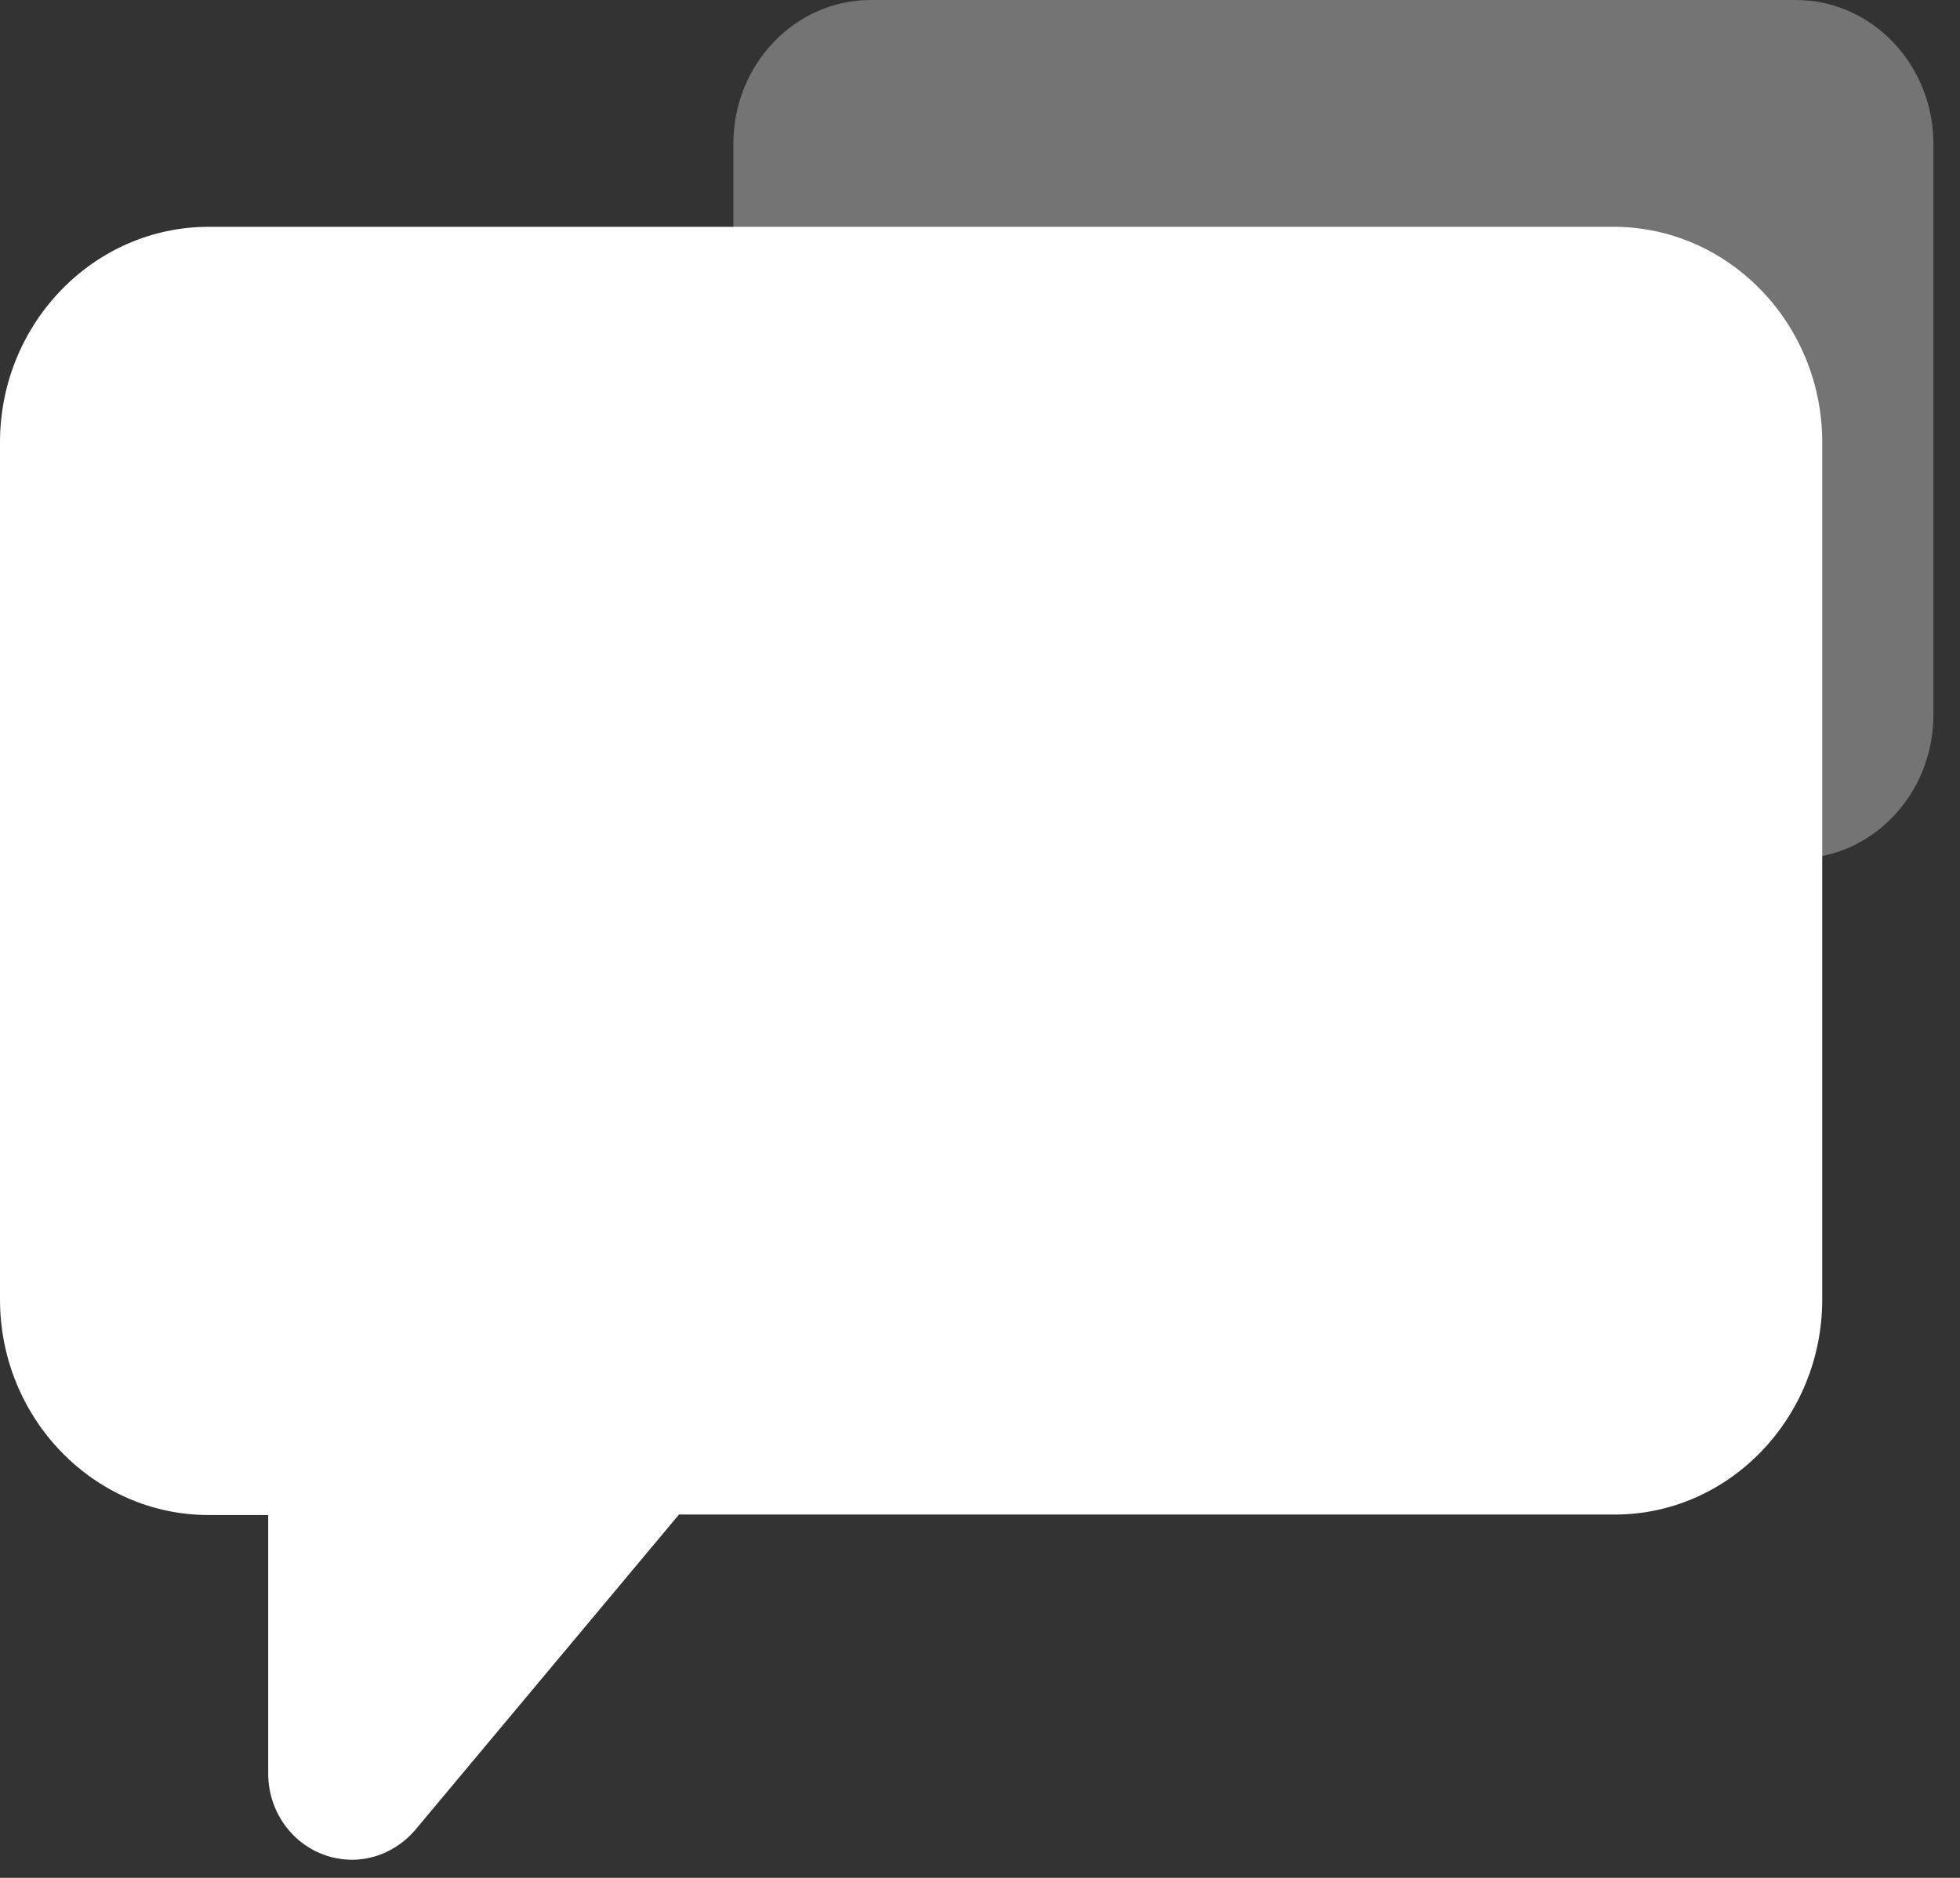 <svg width="24" height="23" viewBox="0 0 24 23" fill="none" xmlns="http://www.w3.org/2000/svg">
<rect x="0" y="0" width="24" height="23" fill="#333333" stroke="none"/>
<path d="M23.674 8.759V1.76C23.674 0.79 22.918 0 21.991 0H10.662C9.735 0 8.98 0.79 8.98 1.76V8.759C8.98 9.728 9.735 10.519 10.662 10.519H11.142V12.629C11.142 13.018 11.444 13.333 11.819 13.333C12.013 13.333 12.199 13.244 12.329 13.088L14.454 10.515H21.995C22.918 10.519 23.674 9.728 23.674 8.759Z" fill="#747474"/>
<path d="M22.313 15.916V5.417C22.313 3.963 21.166 2.778 19.758 2.778H2.555C1.147 2.778 0 3.963 0 5.417V15.916C0 17.37 1.147 18.556 2.555 18.556H3.284V21.721C3.284 22.305 3.741 22.778 4.312 22.778C4.606 22.778 4.889 22.643 5.087 22.41L8.314 18.55H19.764C21.166 18.556 22.313 17.37 22.313 15.916Z" fill="white"/>
</svg>
